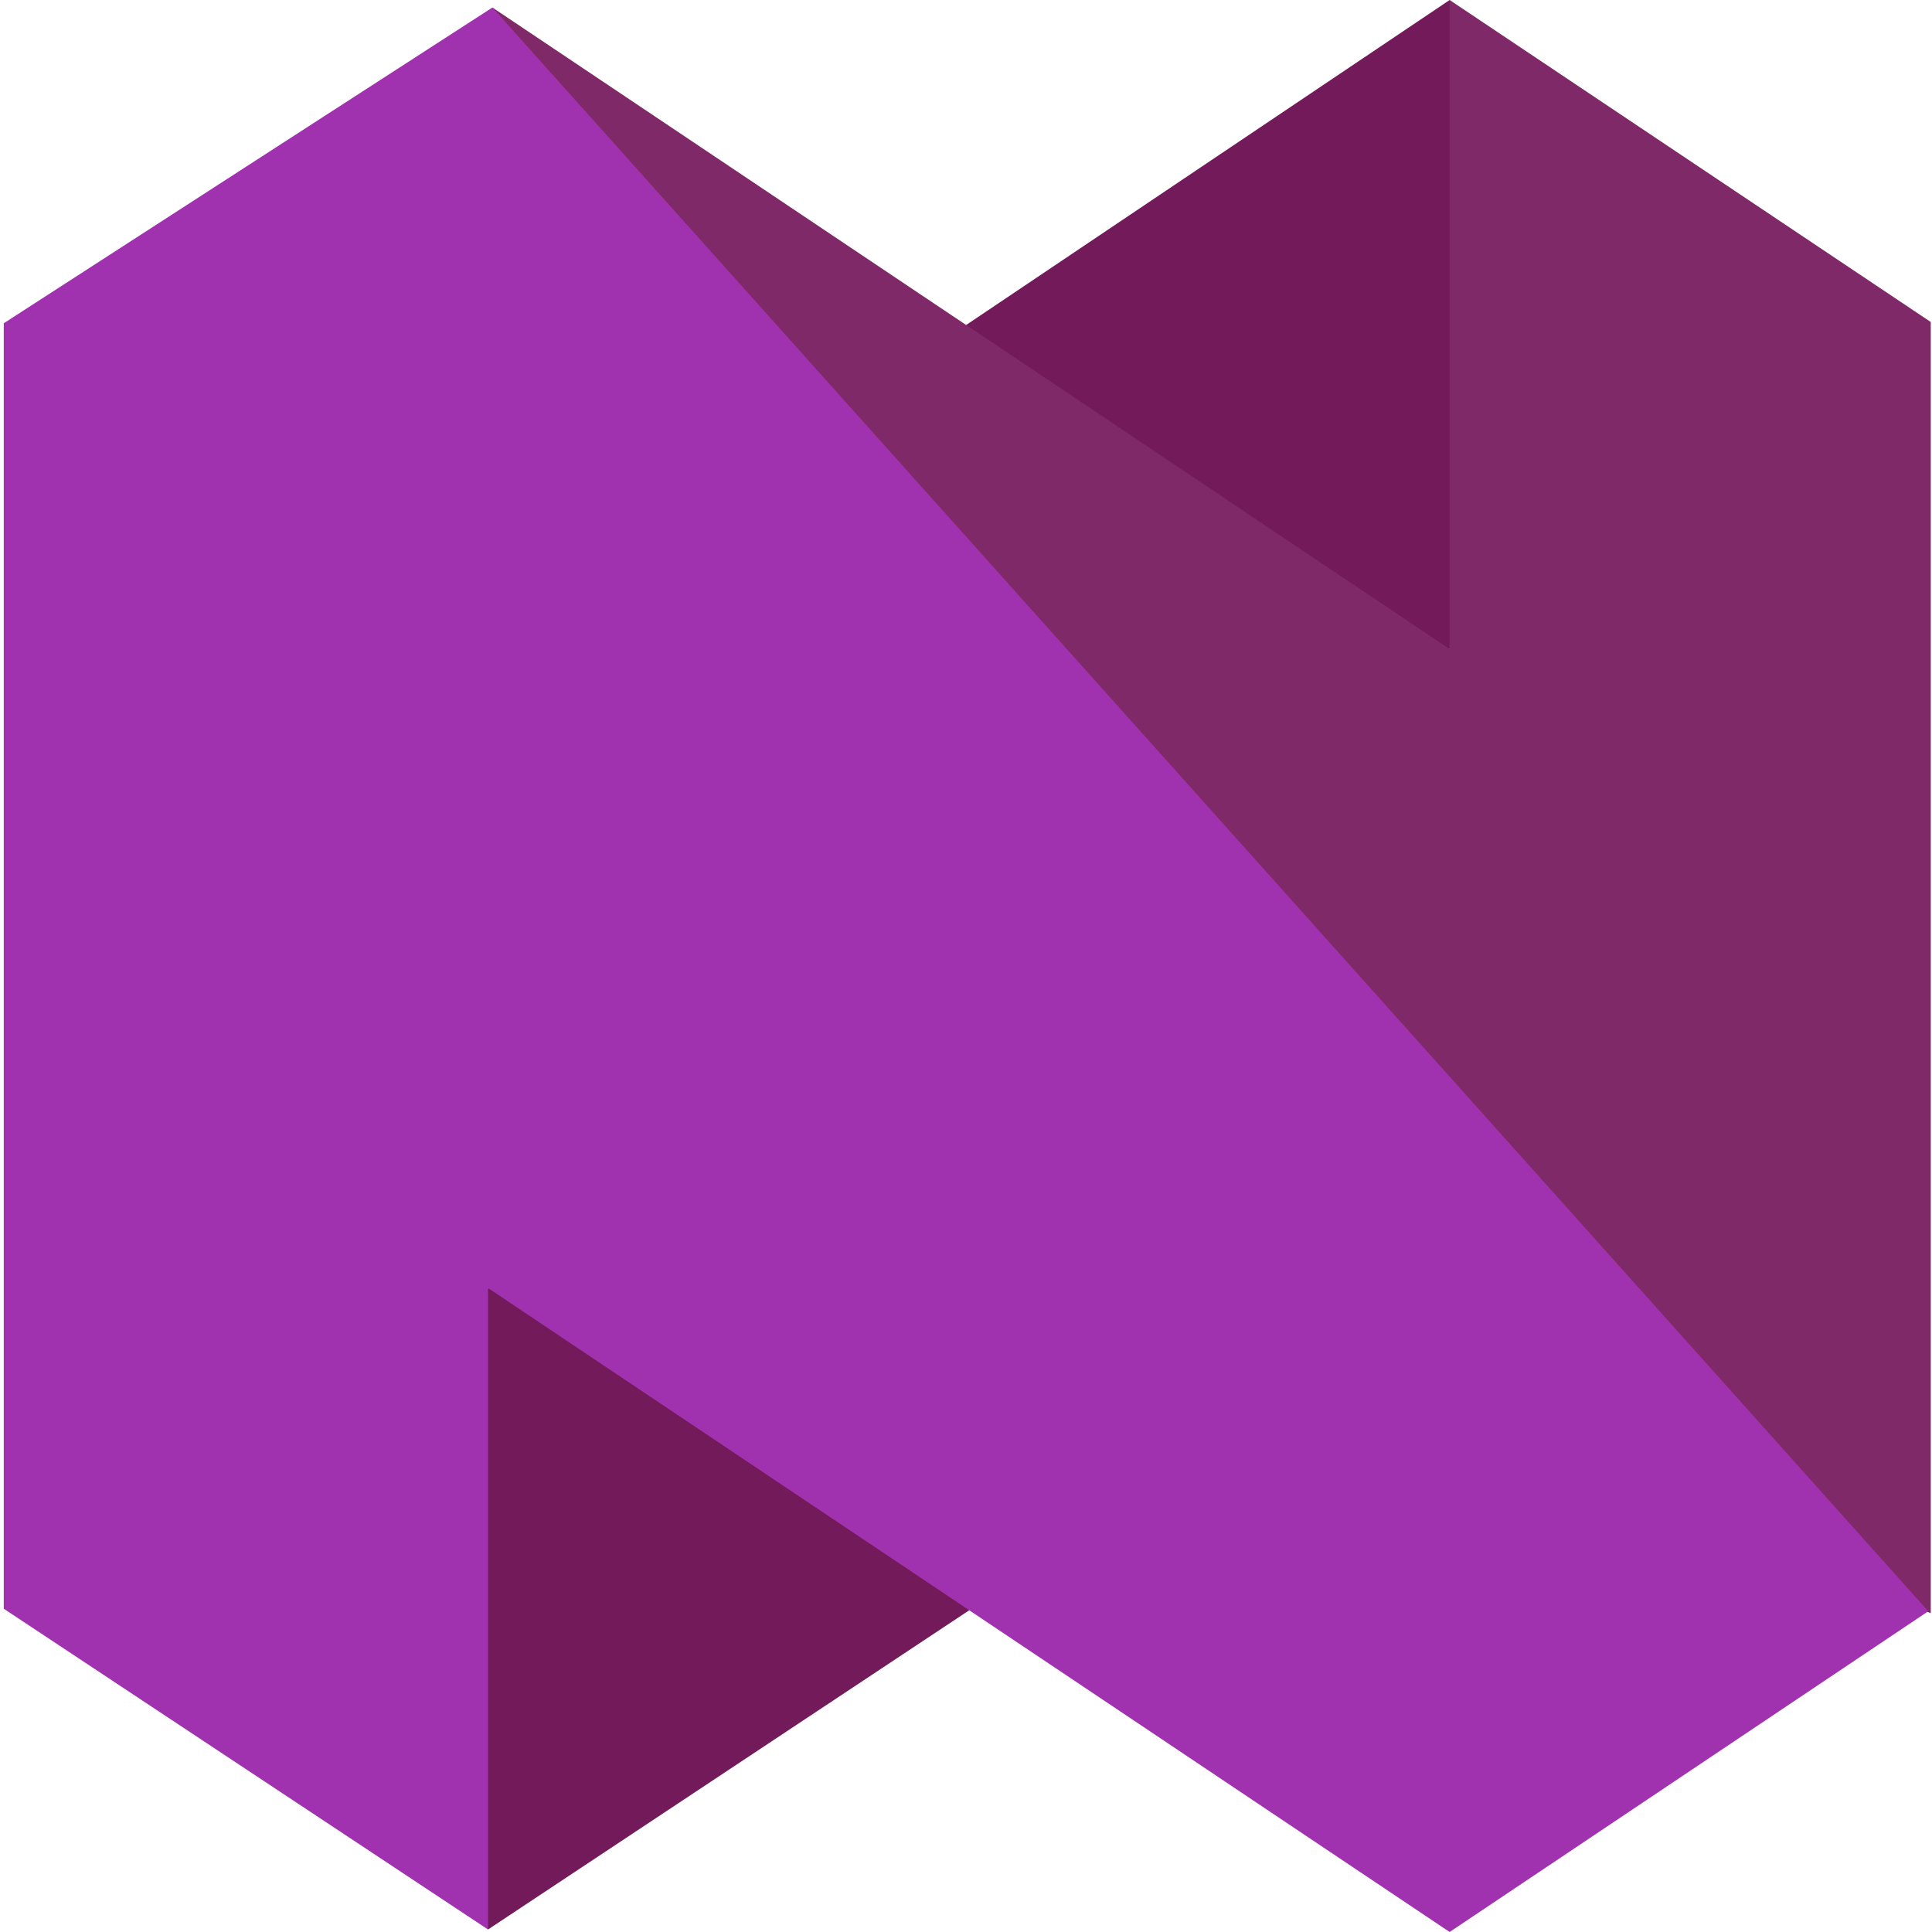 <svg width="75" height="75" viewBox="0 0 75 75" fill="none" xmlns="http://www.w3.org/2000/svg">
<g clip-path="url(#clip0_652_280)">
<path d="M56.275 0L37.503 12.618L37.571 13.026L55.807 25.183L56.275 25.195L56.51 24.797L56.555 0.551L56.275 0Z" fill="#721A5A"/>
<path d="M18.533 50.911L18.471 73.765L18.945 74.903L37.625 62.511L37.495 61.844L20.324 50.355L18.945 50L18.533 50.911Z" fill="#721A5A"/>
<path d="M56.275 0V25.195L19.116 0.292L18.885 1.325L73.506 62.091L74.952 62.622V12.5L56.275 0Z" fill="#802968"/>
<path d="M0.146 12.549V62.451L18.945 74.903V50L56.275 75L74.855 62.549L19.115 0.292L0.146 12.549Z" fill="#A132AF"/>
</g>
<defs>
<clipPath id="clip0_652_280">
<rect width="75" height="75" fill="white"/>
</clipPath>
</defs>
</svg>
